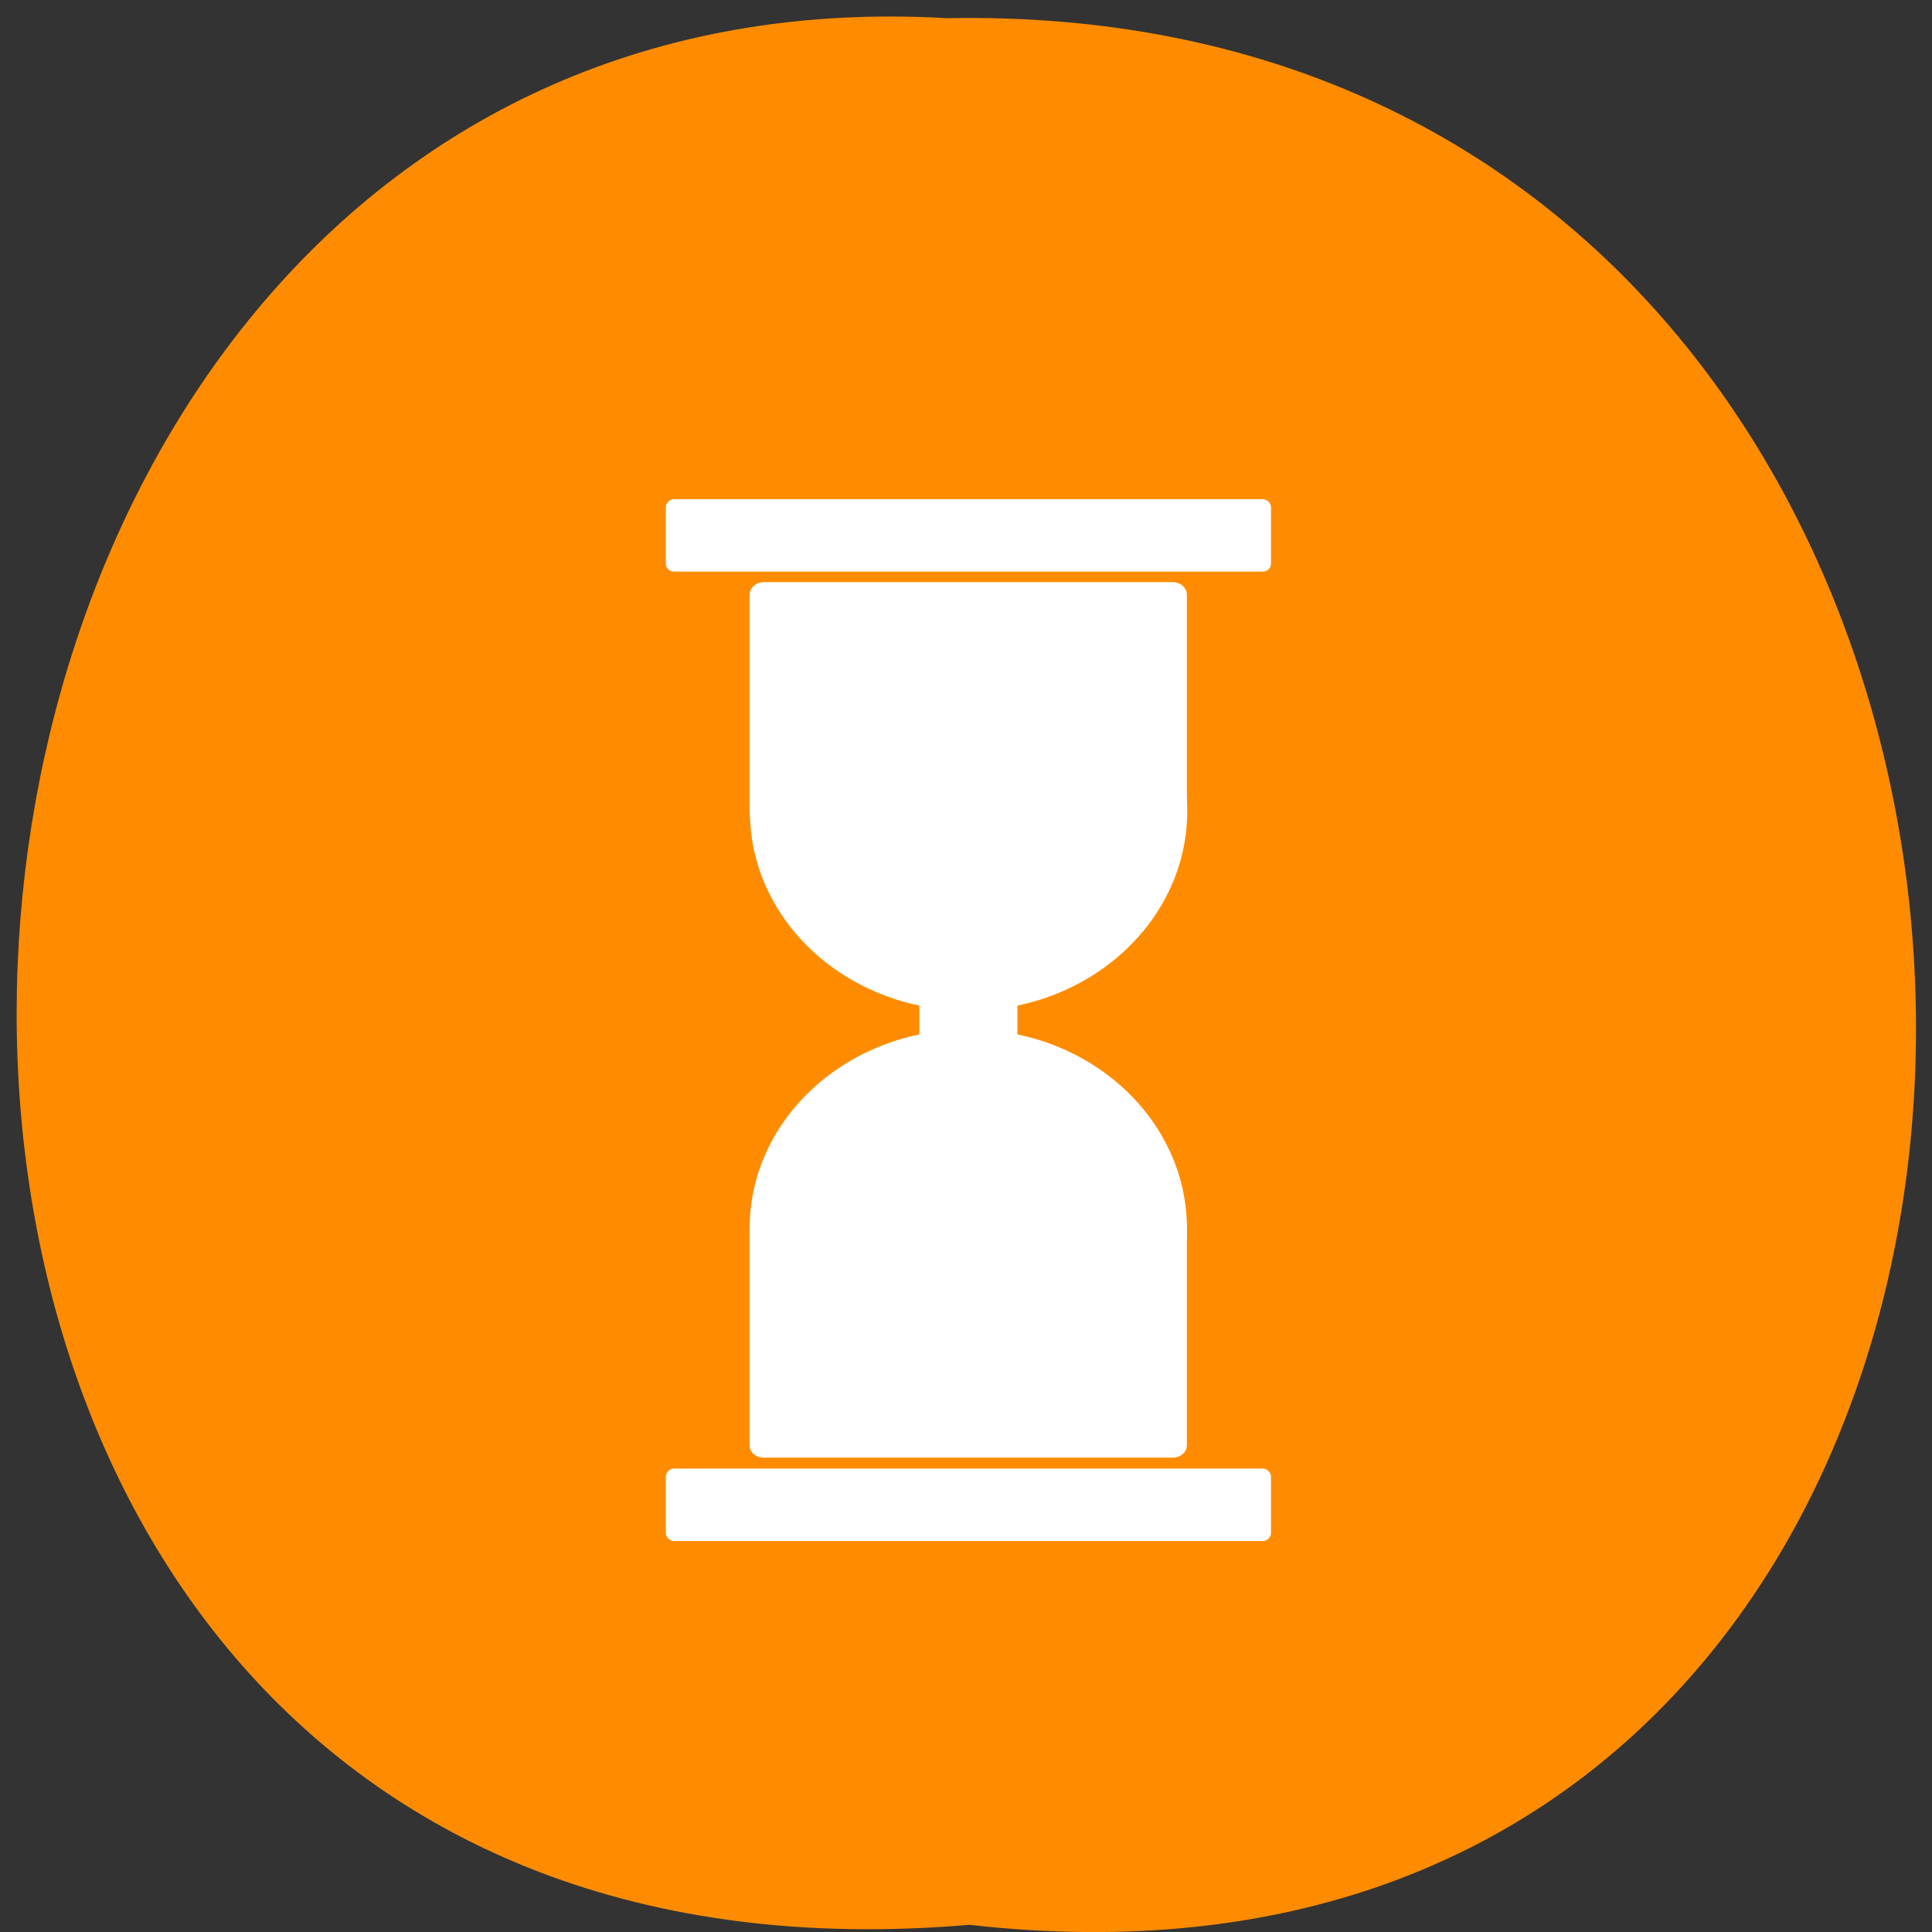 <svg xmlns="http://www.w3.org/2000/svg" viewBox="0 0 22 22"><rect x="0" y="0" width="22" height="22" fill="#333333" stroke="none"/><path d="m 11.04 21.918 c 14.512 1.652 14.313 -21.992 -0.258 -21.711 c -13.551 -0.781 -14.773 23 0.258 21.711" fill="#ff8c00"/><g fill="#fff"><path d="m 8.539 9.238 c 0 -1.254 1.113 -2.27 2.488 -2.27 c 1.375 0 2.492 1.016 2.492 2.27 c 0 1.254 -1.117 2.27 -2.492 2.27 c -1.375 0 -2.488 -1.016 -2.488 -2.27"/><path d="m 13.355 9.395 h -4.66 c -0.086 0 -0.16 -0.063 -0.16 -0.141 v -2.48 c 0 -0.078 0.074 -0.145 0.16 -0.145 h 4.66 c 0.09 0 0.16 0.066 0.16 0.145 v 2.48 c 0 0.078 -0.07 0.141 -0.16 0.141"/><path d="m 13.516 13.992 c 0 1.25 -1.113 2.266 -2.488 2.266 c -1.379 0 -2.492 -1.016 -2.492 -2.266 c 0 -1.254 1.113 -2.27 2.492 -2.27 c 1.375 0 2.488 1.016 2.488 2.27"/><path d="m 8.695 13.836 h 4.66 c 0.09 0 0.16 0.063 0.16 0.141 v 2.48 c 0 0.078 -0.07 0.141 -0.16 0.141 h -4.66 c -0.09 0 -0.16 -0.063 -0.16 -0.141 v -2.48 c 0 -0.078 0.07 -0.141 0.16 -0.141"/><path d="m 10.867 10.5 h 0.316 c 0.223 0 0.402 0.203 0.402 0.457 v 1.688 c 0 0.254 -0.18 0.461 -0.402 0.461 h -0.316 c -0.219 0 -0.398 -0.207 -0.398 -0.461 v -1.688 c 0 -0.254 0.18 -0.457 0.398 -0.457"/><path d="m 7.676 5.684 h 6.703 c 0.051 0 0.094 0.043 0.094 0.094 v 0.641 c 0 0.051 -0.043 0.09 -0.094 0.09 h -6.703 c -0.051 0 -0.094 -0.039 -0.094 -0.09 v -0.641 c 0 -0.051 0.043 -0.094 0.094 -0.094"/><path d="m 7.676 16.723 h 6.703 c 0.051 0 0.094 0.043 0.094 0.094 v 0.637 c 0 0.051 -0.043 0.094 -0.094 0.094 h -6.703 c -0.051 0 -0.094 -0.043 -0.094 -0.094 v -0.637 c 0 -0.051 0.043 -0.094 0.094 -0.094"/></g></svg>